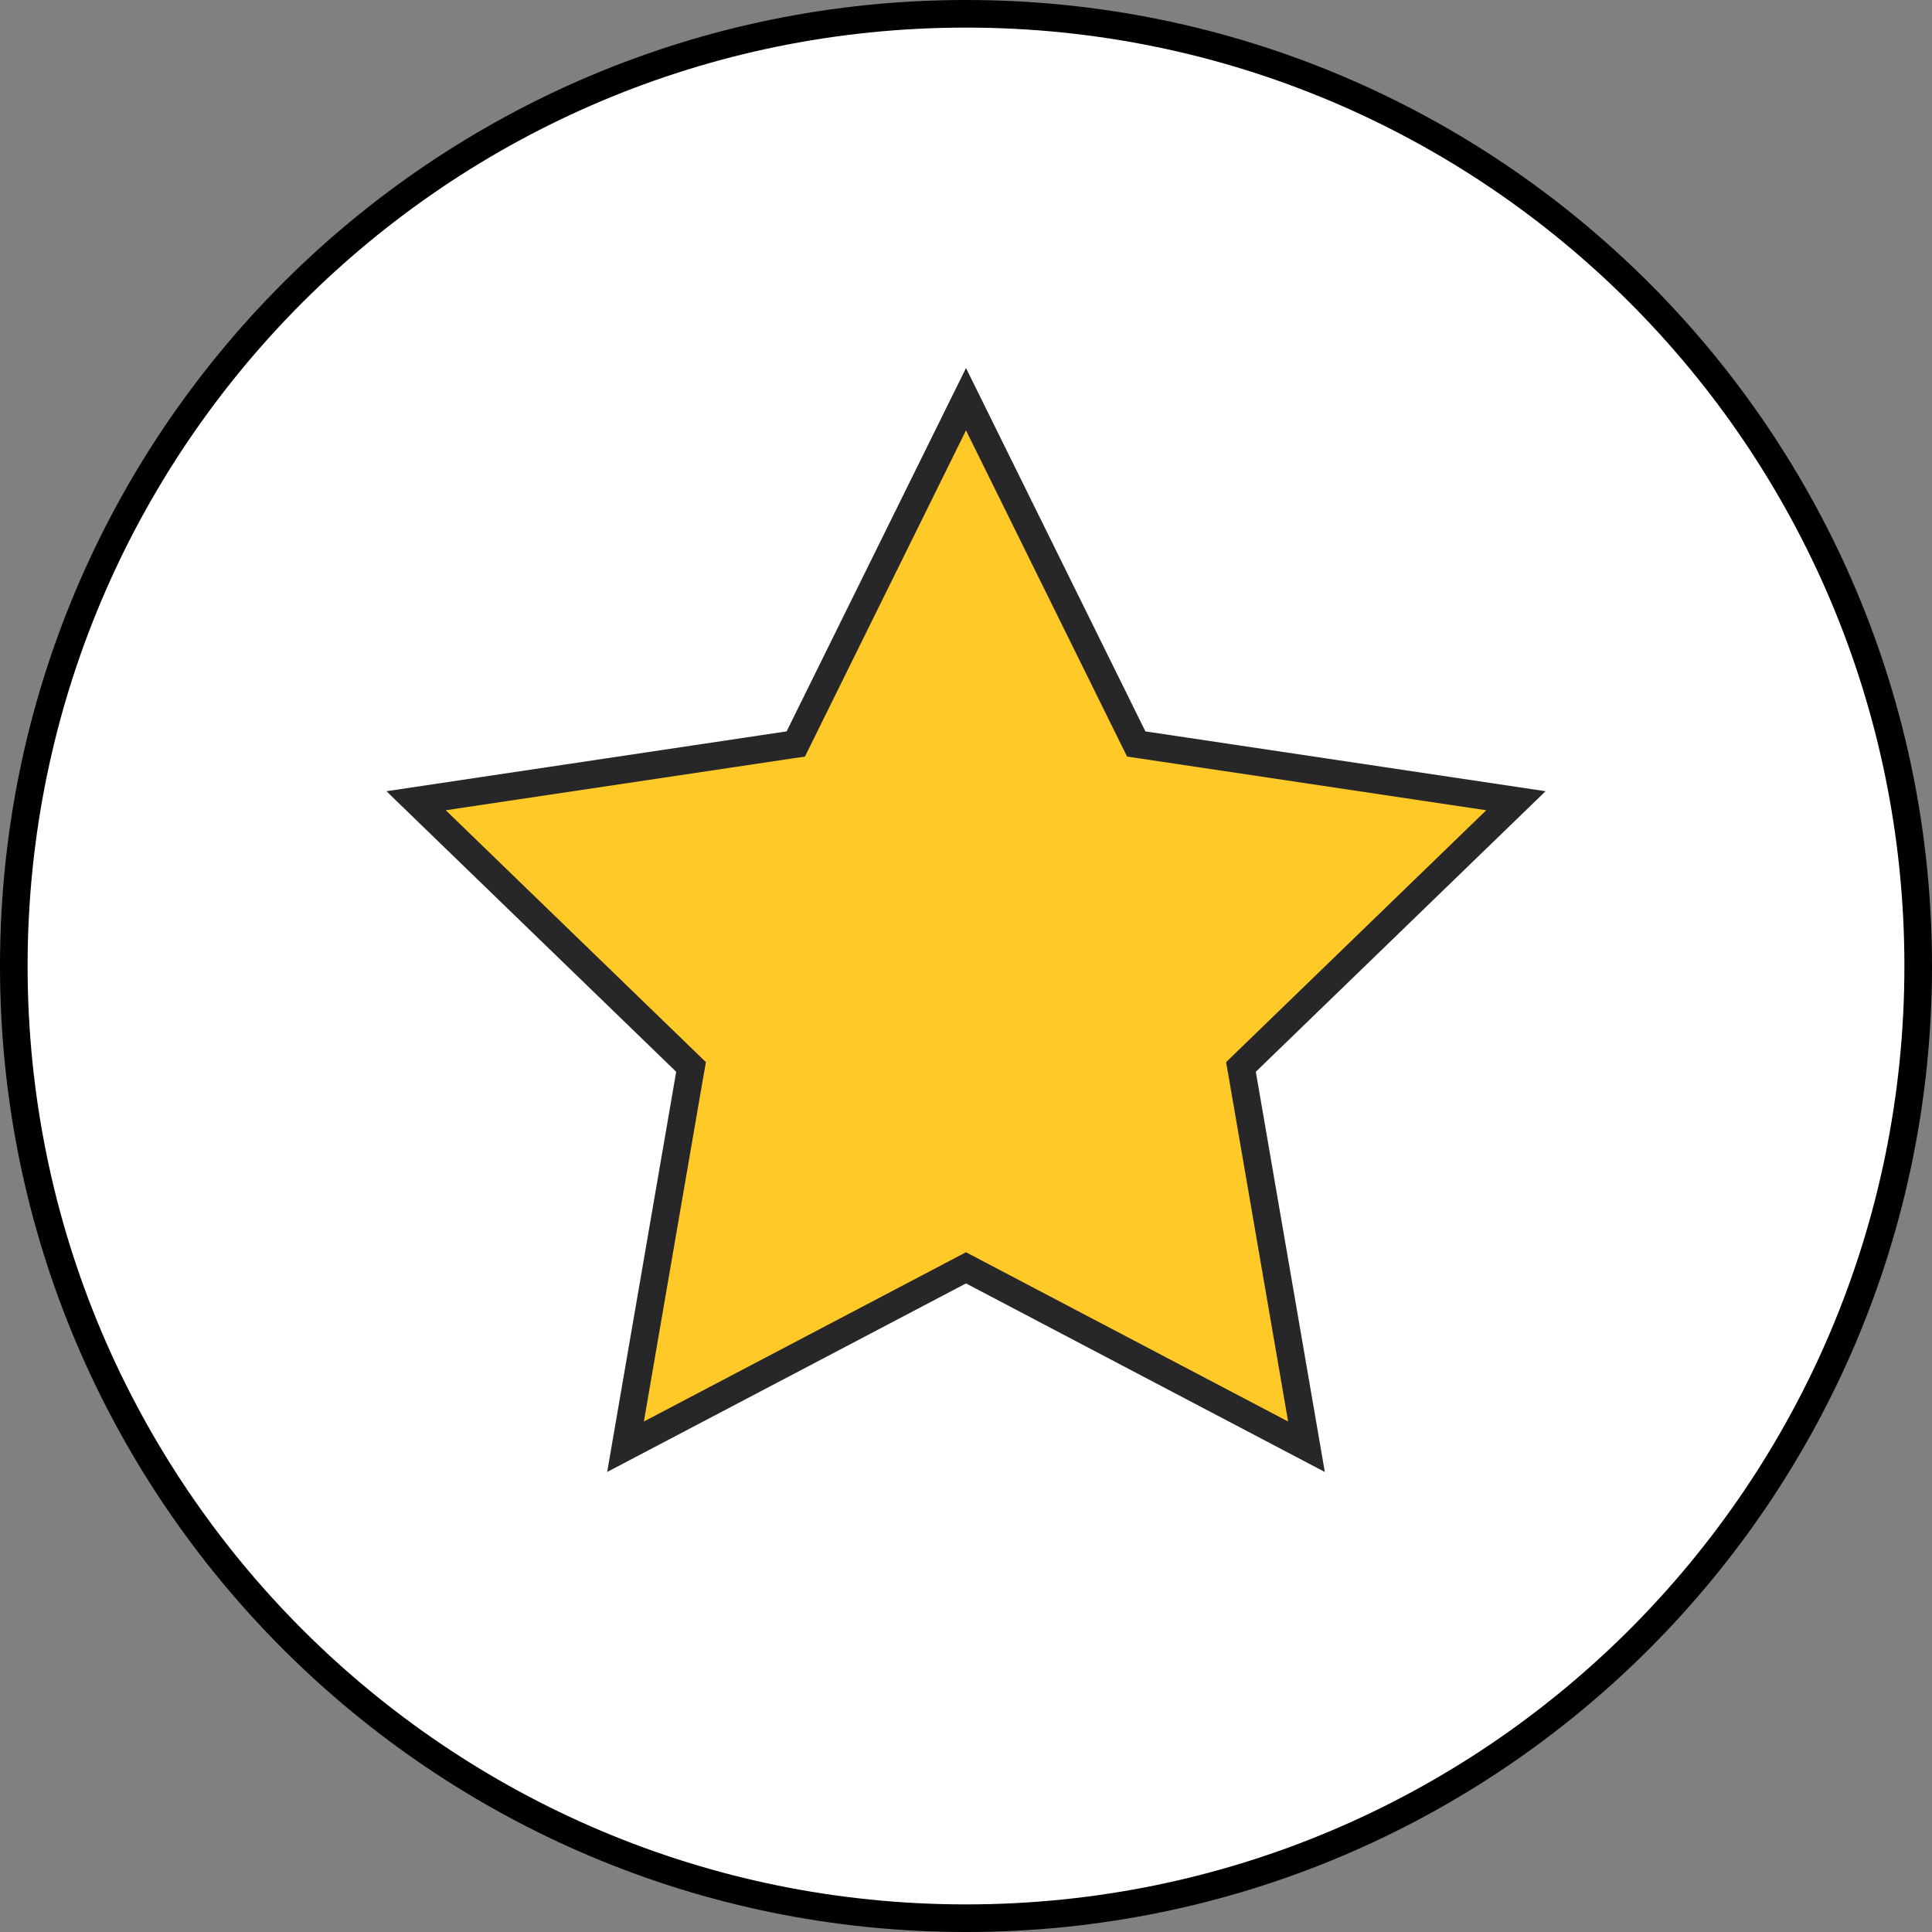 <svg width="35" height="35" viewBox="0 0 35 35" fill="none" xmlns="http://www.w3.org/2000/svg">
<rect x="0" y="0" width="35" height="35" fill="#808080" stroke="none"/>
<path d="M34.75 17.5C34.75 27.027 27.027 34.75 17.5 34.75C7.973 34.75 0.25 27.027 0.25 17.5C0.25 7.973 7.973 0.25 17.5 0.25C27.027 0.25 34.75 7.973 34.75 17.5Z" fill="white" stroke="black" stroke-width="0.5"/>
<path d="M17.5 7.232L20.526 13.361L20.584 13.478L20.713 13.497L27.462 14.506L22.576 19.237L22.481 19.329L22.504 19.459L23.668 26.209L17.616 23.029L17.5 22.968L17.384 23.029L11.332 26.209L12.496 19.459L12.519 19.329L12.424 19.237L7.538 14.506L14.287 13.497L14.416 13.478L14.474 13.361L17.5 7.232Z" fill="#FFCA28" stroke="#272729" stroke-width="0.5"/>
</svg>
